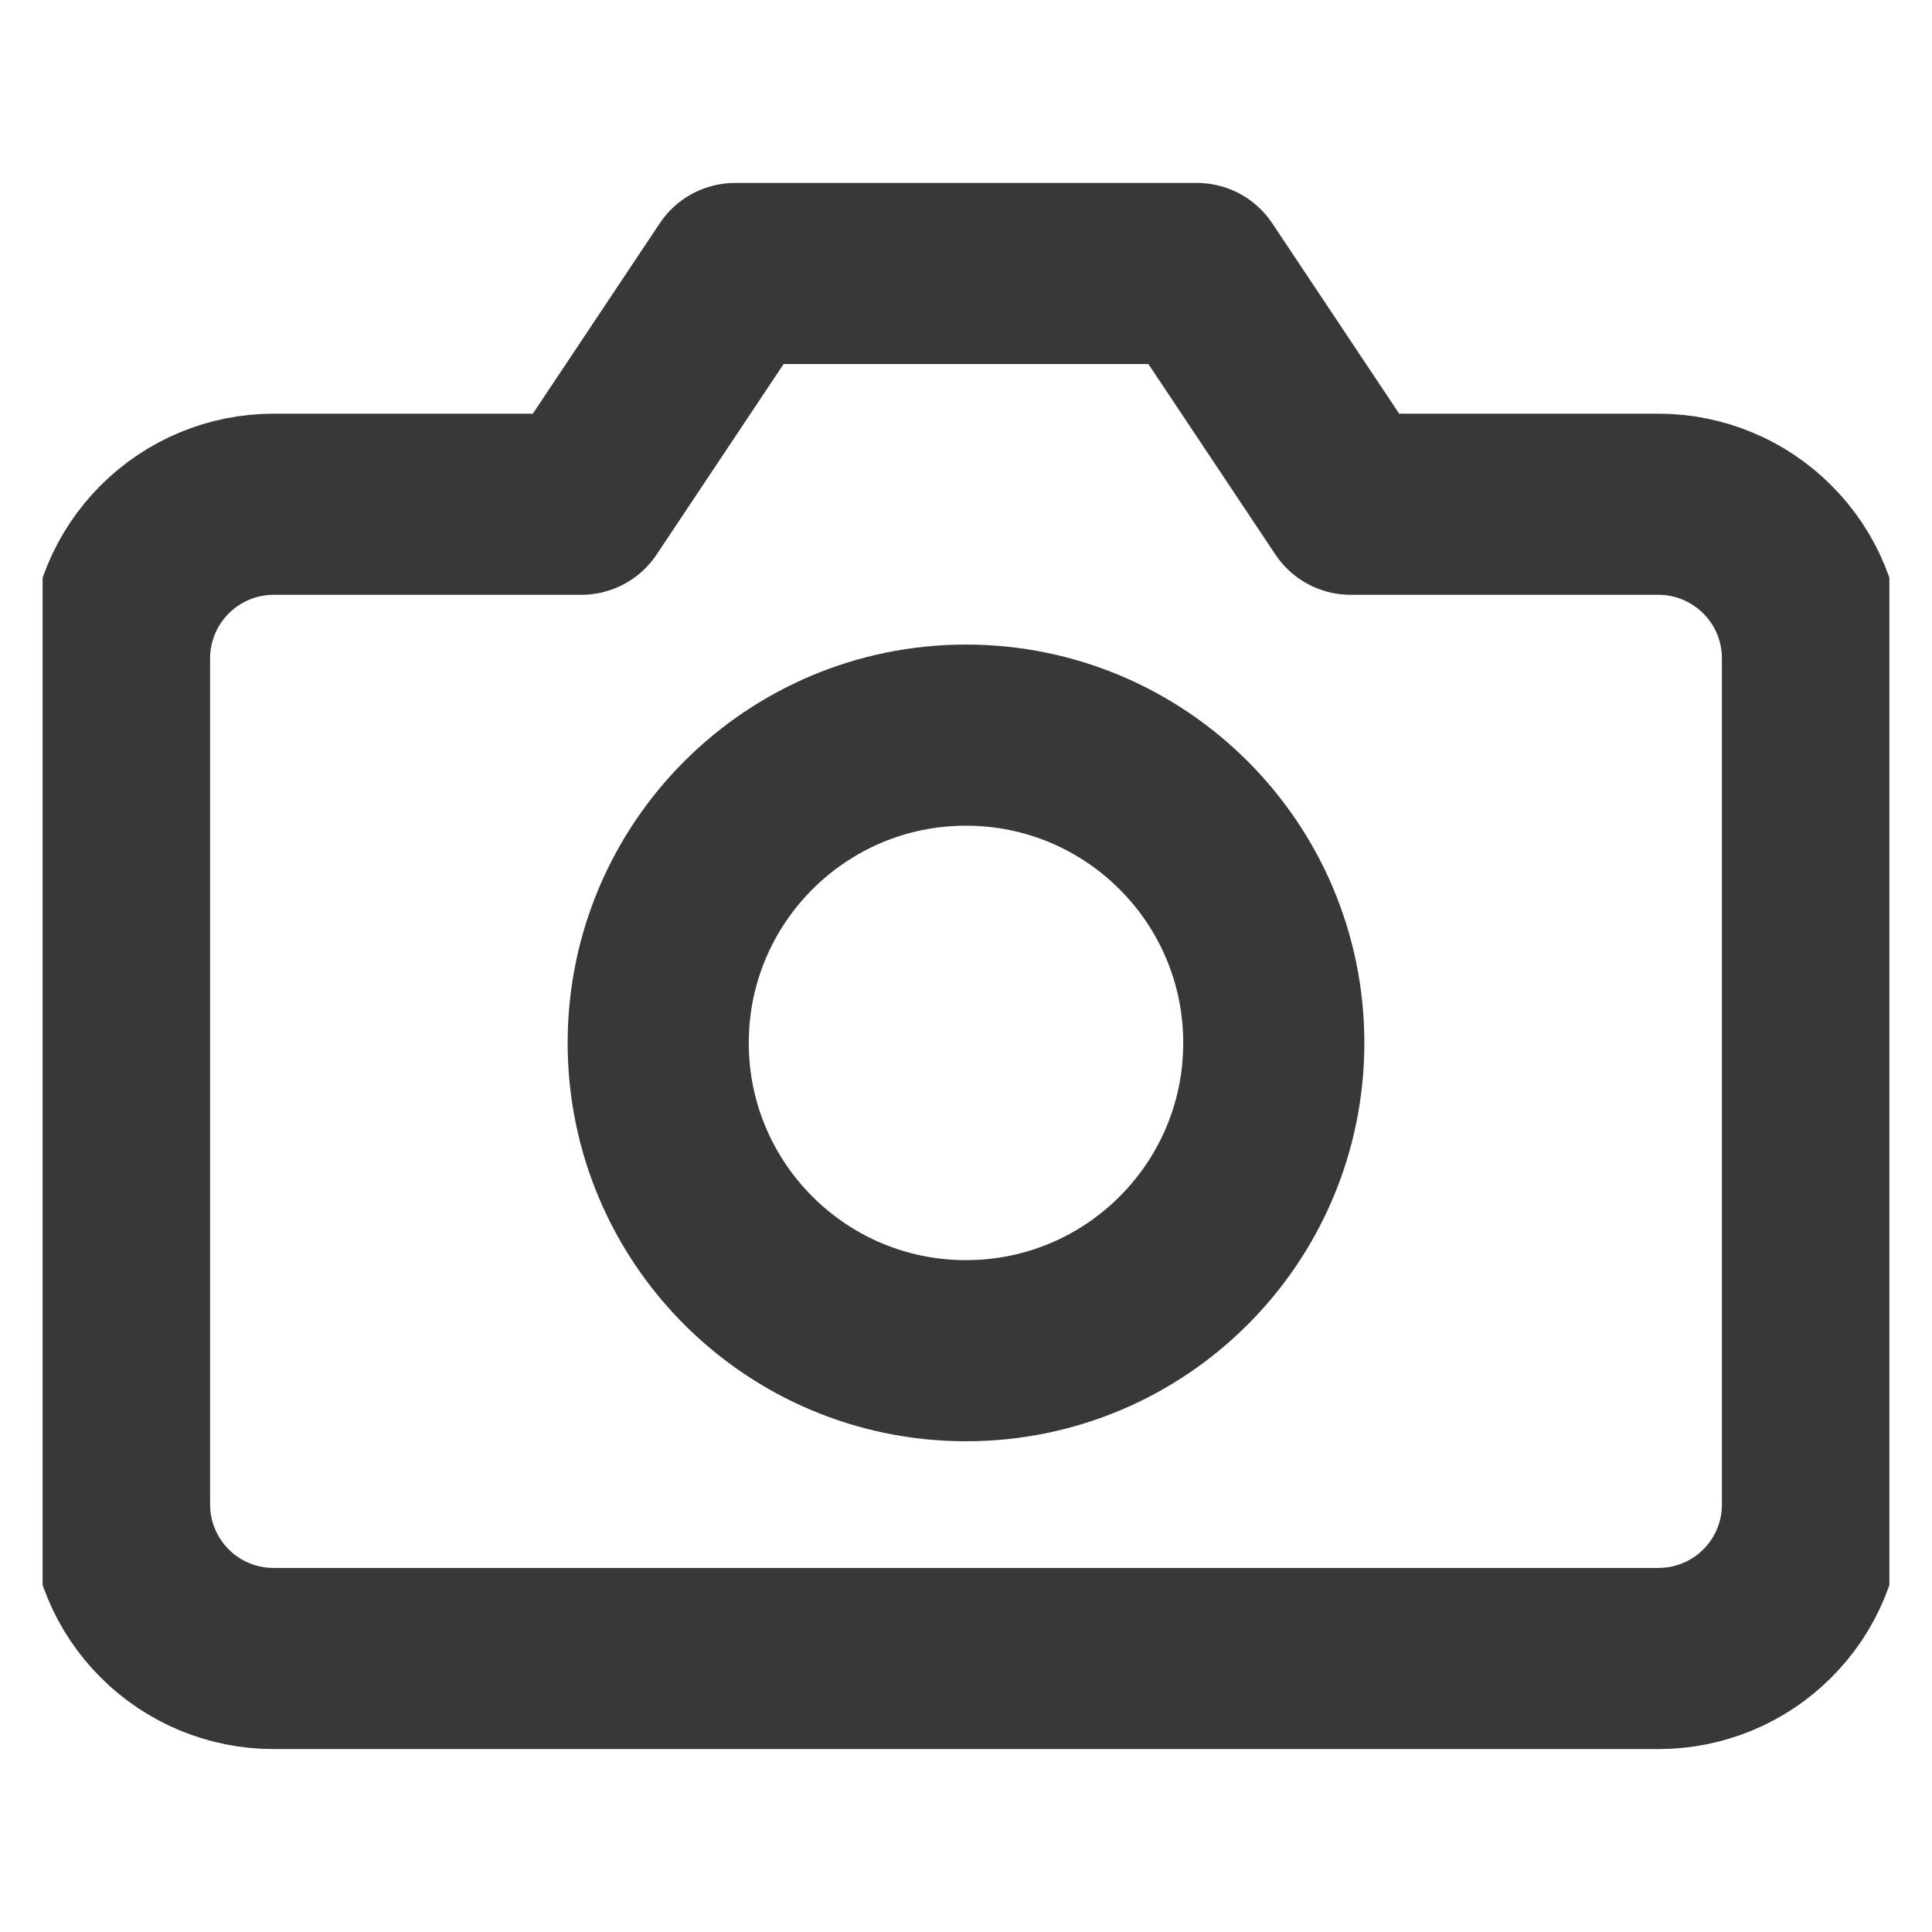 <svg width="16" height="16" viewBox="0 0 16 16" fill="none" xmlns="http://www.w3.org/2000/svg">
<g clip-path="url(#clip0_977_1260)">
<path d="M15.01 12.461C15.01 12.799 14.876 13.123 14.636 13.362C14.398 13.601 14.073 13.735 13.735 13.735H2.265C1.927 13.735 1.603 13.601 1.364 13.362C1.125 13.123 0.99 12.799 0.99 12.461V5.451C0.99 5.113 1.125 4.789 1.364 4.55C1.603 4.311 1.927 4.176 2.265 4.176H4.814L6.088 2.265H9.912L11.186 4.176H13.735C14.073 4.176 14.398 4.311 14.636 4.55C14.876 4.789 15.01 5.113 15.01 5.451V12.461Z" stroke="#383838" stroke-width="1.5" stroke-linecap="round" stroke-linejoin="round"/>
<path d="M8 11.186C9.408 11.186 10.549 10.045 10.549 8.637C10.549 7.23 9.408 6.088 8 6.088C6.592 6.088 5.451 7.23 5.451 8.637C5.451 10.045 6.592 11.186 8 11.186Z" stroke="#383838" stroke-width="1.5" stroke-linecap="round" stroke-linejoin="round"/>
</g>
<defs>
<clipPath id="clip0_977_1260">
<rect width="15.294" height="15.294" fill="white" transform="translate(0.353 0.353)"/>
</clipPath>
</defs>
</svg>
